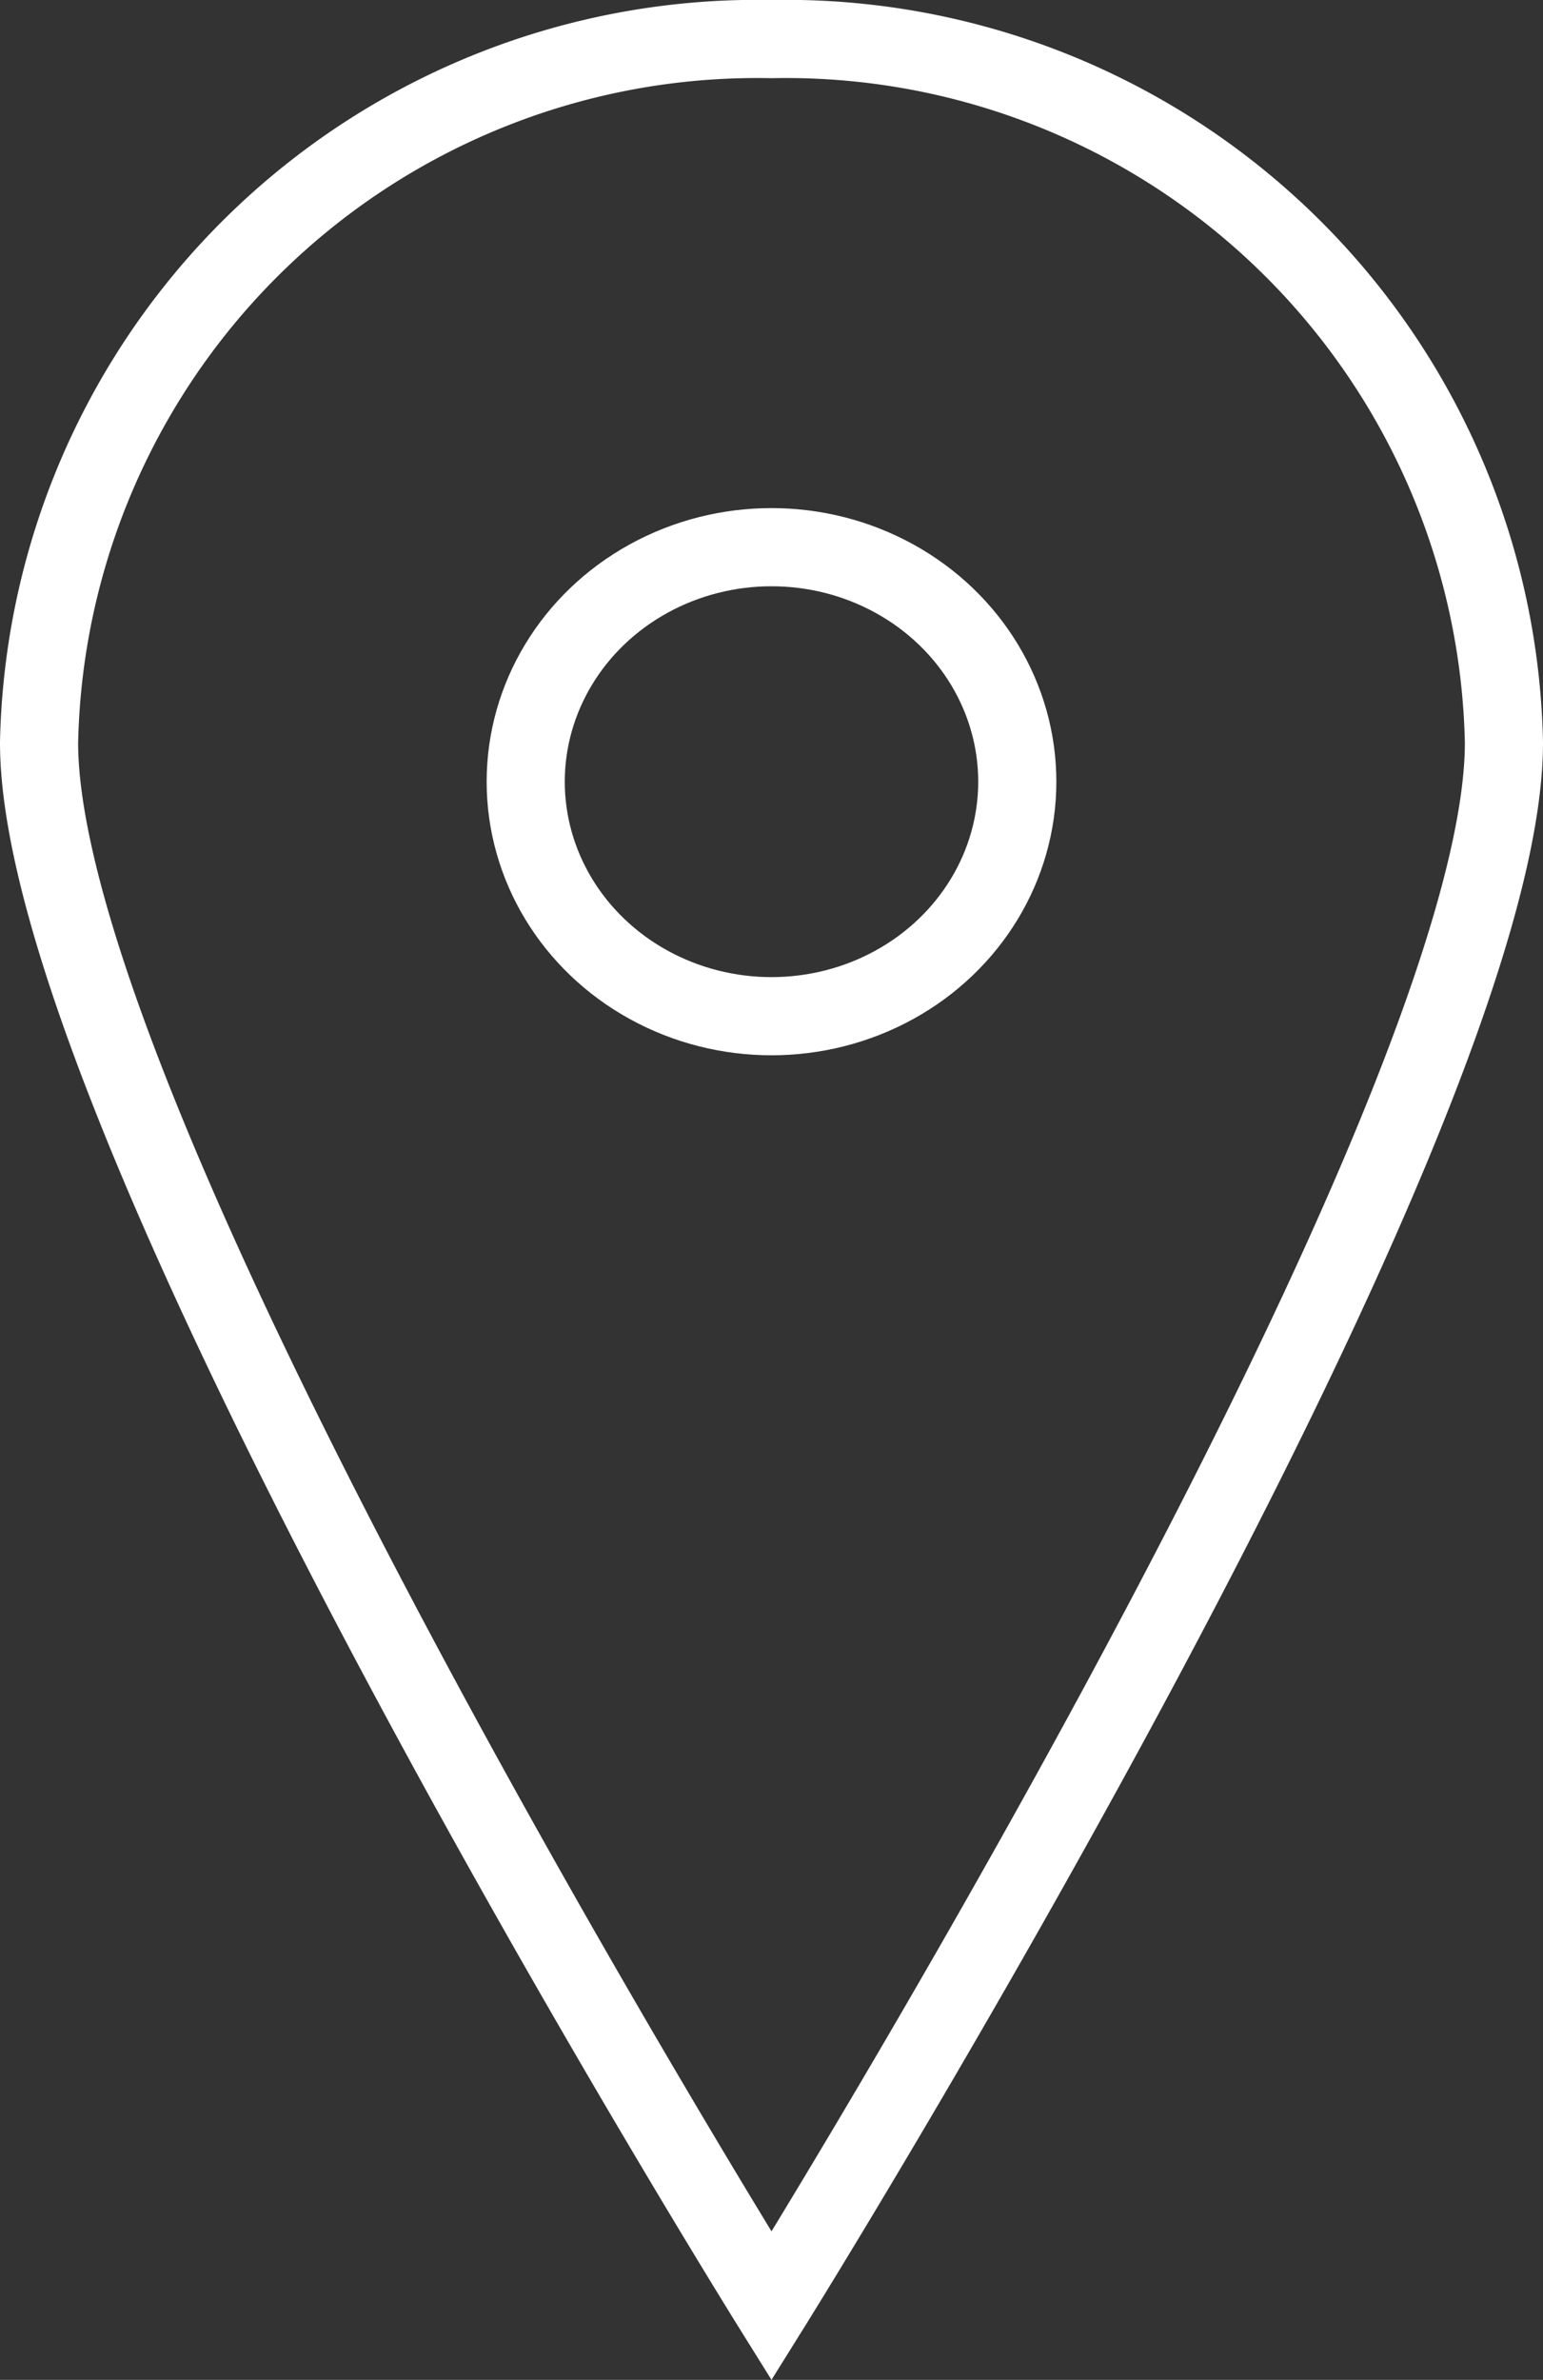<svg xmlns="http://www.w3.org/2000/svg" width="19.75" height="30.445" viewBox="0 0 19.75 30.445">
  <rect x="0" y="0" width="19.75" height="30.445" fill="#333333" stroke="none"/>
  <g id="Group_1061" data-name="Group 1061" transform="translate(0.5 0.5)">
    <path id="Path_332" data-name="Path 332" d="M9.375,0A9.193,9.193,0,0,1,18.75,9c0,4.971-9.375,20-9.375,20S0,13.971,0,9A9.193,9.193,0,0,1,9.375,0Z" fill="none" stroke="#fff" stroke-width="1"/>
    <g id="Ellipse_32" data-name="Ellipse 32" transform="translate(5.729 6)" fill="none" stroke="#fff" stroke-width="1">
      <ellipse cx="3.646" cy="3.5" rx="3.646" ry="3.5" stroke="none"/>
      <ellipse cx="3.646" cy="3.5" rx="3.146" ry="3" fill="none"/>
    </g>
  </g>
</svg>
